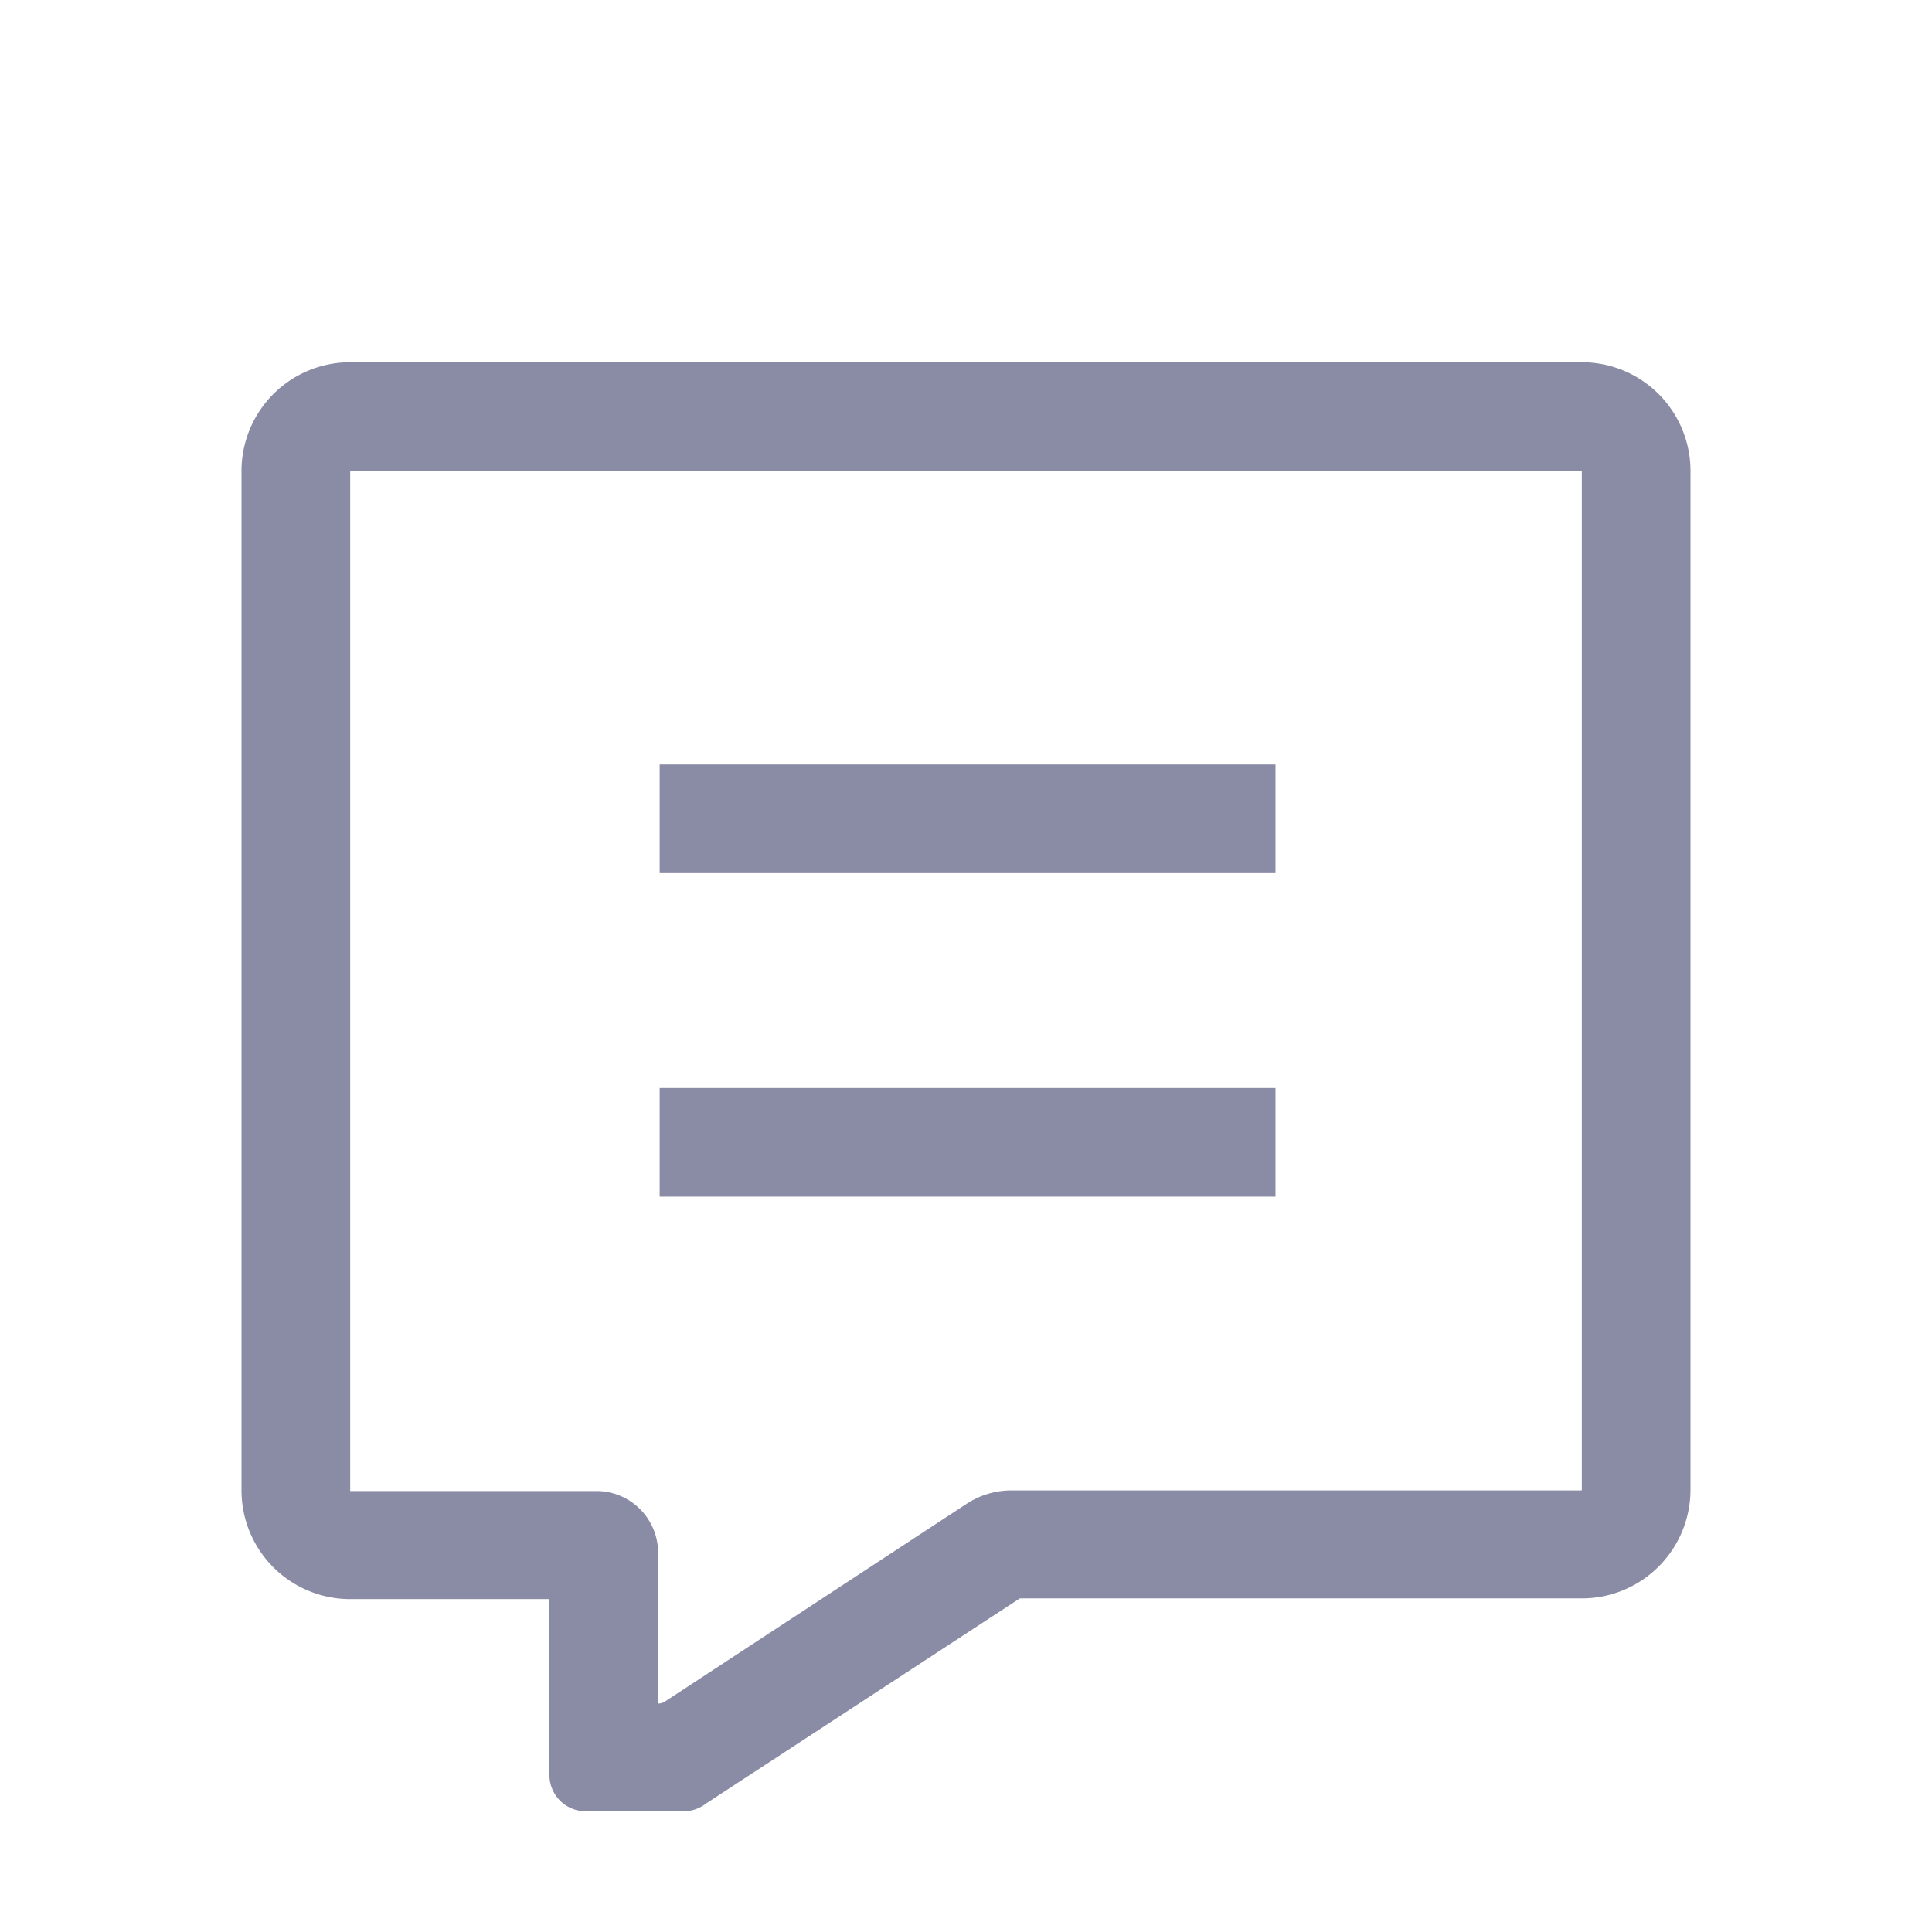 <svg xmlns="http://www.w3.org/2000/svg" width="16" height="16" viewBox="0 0 16 16"><defs><style>.a{fill:rgba(255,255,255,0);}.b{fill:#8a8ba5;}</style></defs><g transform="translate(-1420 -218)"><rect class="a" width="16" height="16" transform="translate(1420 218)"/><g transform="translate(1309 109.6)"><path class="b" d="M124.1,112.3v8.443h-4.725a.676.676,0,0,0-.37.111l-.055.036-2.441,1.6a.1.1,0,0,1-.059.018v-1.25a.511.511,0,0,0-.511-.51H113.9V112.3h10.2m0-.9H113.9a.9.9,0,0,0-.9.9v8.443a.9.9,0,0,0,.9.9h1.65V123.1a.3.3,0,0,0,.3.3h.813a.3.3,0,0,0,.183-.063l2.6-1.7H124.1a.9.9,0,0,0,.9-.9V112.3A.9.9,0,0,0,124.1,111.4Z"/><path class="b" d="M343,336.279h5.1v.9H343Zm0-2.679h5.1v.9H343Z" transform="translate(-226.537 -218.869)"/></g></g></svg>